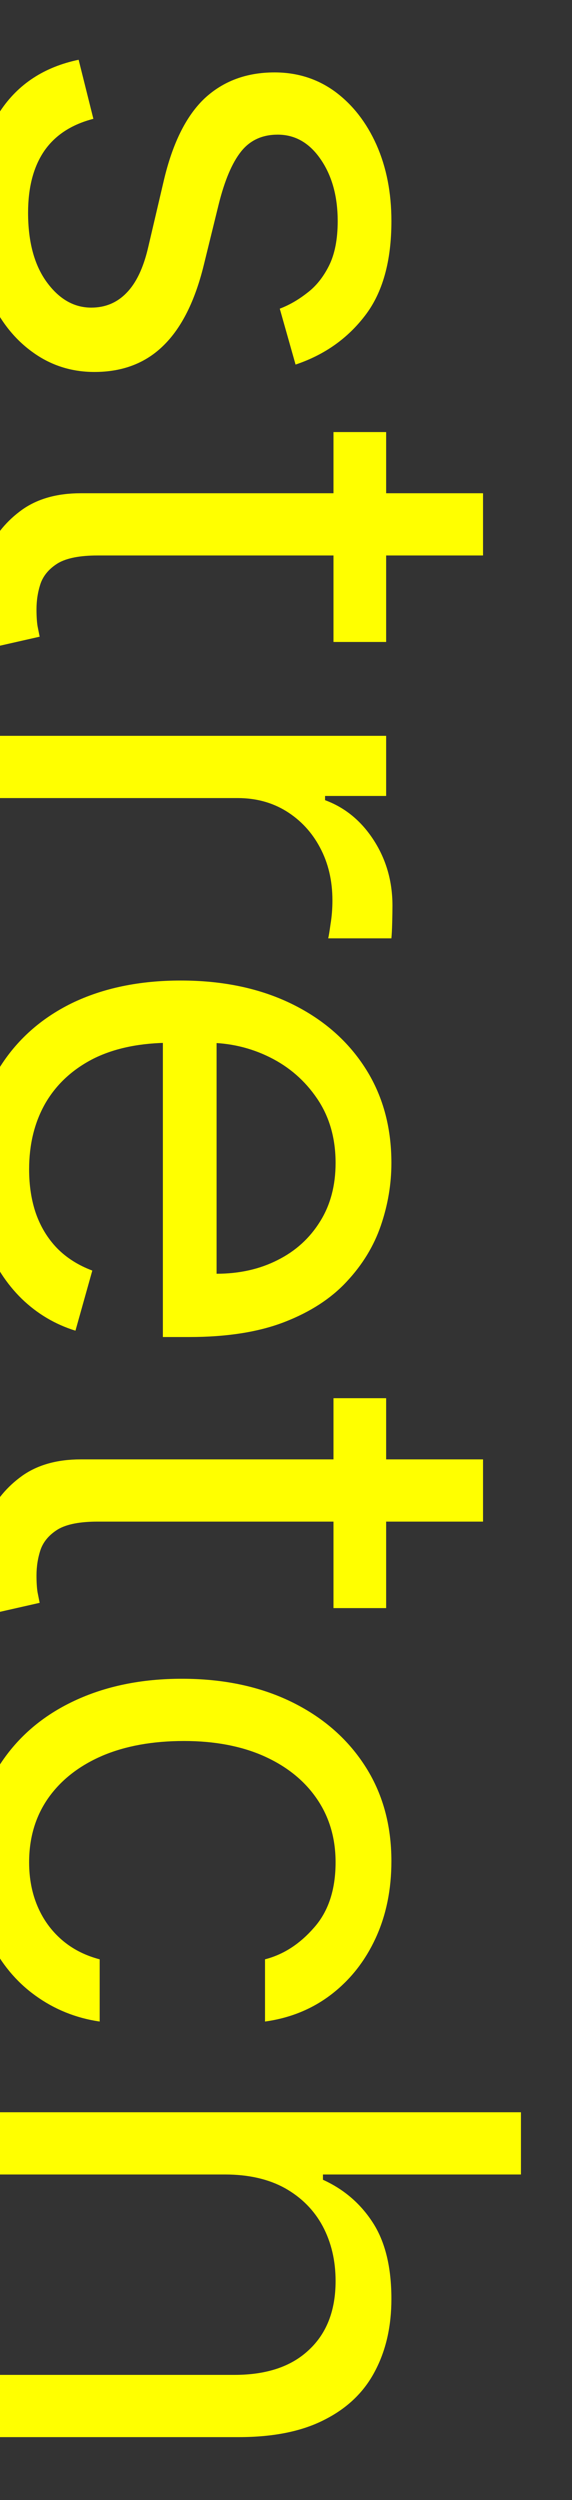 <?xml version="1.0" encoding="UTF-8" standalone="no"?>
<!-- Created with Inkscape (http://www.inkscape.org/) -->

<svg
   width="20.445mm"
   height="89.222mm"
   viewBox="0 0 20.445 89.222"
   version="1.1"
   id="svg5"
   sodipodi:docname="text_stretch.svg"
   inkscape:version="1.2.2 (b0a8486541, 2022-12-01)"
   xmlns:inkscape="http://www.inkscape.org/namespaces/inkscape"
   xmlns:sodipodi="http://sodipodi.sourceforge.net/DTD/sodipodi-0.dtd"
   xmlns="http://www.w3.org/2000/svg"
   xmlns:svg="http://www.w3.org/2000/svg">
  <rect x="0" y="0" width="20.445" height="89.222" fill="#333333" stroke="none"/>
  <sodipodi:namedview
     id="namedview1853"
     pagecolor="#ffffff"
     bordercolor="#000000"
     borderopacity="0.25"
     inkscape:showpageshadow="2"
     inkscape:pageopacity="0.0"
     inkscape:pagecheckerboard="0"
     inkscape:deskcolor="#d1d1d1"
     inkscape:document-units="mm"
     showgrid="false"
     inkscape:zoom="2.508778"
     inkscape:cx="38.863543"
     inkscape:cy="169.00659"
     inkscape:window-width="1920"
     inkscape:window-height="1035"
     inkscape:window-x="0"
     inkscape:window-y="25"
     inkscape:window-maximized="1"
     inkscape:current-layer="svg5" />
  <defs
     id="defs2">
    <rect
       x="103.179"
       y="43.098"
       width="356.28"
       height="118.444"
       id="rect119" />
  </defs>
  <g
     id="layer1"
     transform="translate(-7.277,-7.01)">
    <g
       aria-label="stretch"
       transform="matrix(0,0.265,-0.265,0,42.57,-19.593)"
       id="text117"
       style="font-size:100px;white-space:pre;shape-inside:url(#rect119);display:inline">
      <path
         d="m 149.487,93.315 -7.528,2.131 q -0.71,-1.882 -2.095,-3.658 -1.349,-1.811 -3.693,-2.983 -2.344,-1.172 -6.001,-1.172 -5.007,0 -8.345,2.308 -3.303,2.273 -3.303,5.788 0,3.125 2.273,4.936 2.273,1.811 7.102,3.018 l 8.097,1.989 q 7.315,1.776 10.902,5.433 3.587,3.622 3.587,9.339 0,4.688 -2.699,8.381 -2.663,3.693 -7.457,5.824 -4.794,2.131 -11.151,2.131 -8.345,0 -13.814,-3.622 -5.469,-3.622 -6.925,-10.582 l 7.955,-1.989 q 1.136,4.403 4.297,6.605 3.196,2.202 8.345,2.202 5.859,0 9.304,-2.486 3.48,-2.521 3.48,-6.037 0,-2.841 -1.989,-4.759 -1.989,-1.953 -6.108,-2.912 l -9.091,-2.131 q -7.493,-1.776 -11.009,-5.504 -3.48,-3.764 -3.48,-9.411 0,-4.616 2.592,-8.168 2.628,-3.551 7.138,-5.575 4.545,-2.024 10.298,-2.024 8.097,0 12.713,3.551 4.652,3.551 6.605,9.375 z"
         style="font-family:Inter;-inkscape-font-specification:Inter;fill:#ffff00"
         id="path845" />
      <path
         d="m 186.845,81.099 v 7.102 H 158.577 V 81.099 Z M 166.816,68.031 h 8.381 V 120.02 q 0,3.551 1.03,5.327 1.065,1.74 2.699,2.344 1.669,0.568 3.516,0.568 1.385,0 2.273,-0.142 0.888,-0.178 1.42,-0.284 l 1.705,7.528 q -0.852,0.32 -2.379,0.639 -1.527,0.355 -3.871,0.355 -3.551,0 -6.96,-1.527 -3.374,-1.527 -5.611,-4.652 -2.202,-3.125 -2.202,-7.884 z"
         style="font-family:Inter;-inkscape-font-specification:Inter;fill:#ffff00"
         id="path847" />
      <path
         d="M 199.487,135.645 V 81.099 h 8.097 v 8.239 h 0.568 q 1.491,-4.048 5.398,-6.57 3.906,-2.521 8.807,-2.521 0.923,0 2.308,0.036 1.385,0.036 2.095,0.107 v 8.523 q -0.426,-0.107 -1.953,-0.32 -1.491,-0.249 -3.161,-0.249 -3.977,0 -7.102,1.669 -3.089,1.634 -4.901,4.545 -1.776,2.876 -1.776,6.57 v 34.517 z"
         style="font-family:Inter;-inkscape-font-specification:Inter;fill:#ffff00"
         id="path849" />
      <path
         d="m 257.867,136.781 q -7.884,0 -13.601,-3.48 -5.682,-3.516 -8.771,-9.801 -3.054,-6.321 -3.054,-14.702 0,-8.381 3.054,-14.773 3.089,-6.428 8.594,-10.014 5.54,-3.622 12.926,-3.622 4.261,0 8.416,1.42 4.155,1.42 7.564,4.616 3.409,3.161 5.433,8.381 2.024,5.22 2.024,12.855 v 3.551 h -42.045 v -7.244 h 33.523 q 0,-4.616 -1.847,-8.239 -1.811,-3.622 -5.185,-5.717 -3.338,-2.095 -7.884,-2.095 -5.007,0 -8.665,2.486 -3.622,2.45 -5.575,6.392 -1.953,3.942 -1.953,8.452 v 4.83 q 0,6.179 2.131,10.476 2.166,4.261 6.001,6.499 3.835,2.202 8.913,2.202 3.303,0 5.966,-0.923 2.699,-0.959 4.652,-2.841 1.953,-1.918 3.018,-4.759 l 8.097,2.273 q -1.278,4.119 -4.297,7.244 -3.018,3.089 -7.457,4.83 -4.439,1.705 -9.979,1.705 z"
         style="font-family:Inter;-inkscape-font-specification:Inter;fill:#ffff00"
         id="path851" />
      <path
         d="m 316.958,81.099 v 7.102 H 288.691 V 81.099 Z M 296.93,68.031 h 8.381 V 120.02 q 0,3.551 1.03,5.327 1.065,1.74 2.699,2.344 1.669,0.568 3.516,0.568 1.385,0 2.273,-0.142 0.888,-0.178 1.42,-0.284 l 1.705,7.528 q -0.852,0.32 -2.379,0.639 -1.527,0.355 -3.871,0.355 -3.551,0 -6.96,-1.527 -3.374,-1.527 -5.611,-4.652 -2.202,-3.125 -2.202,-7.884 z"
         style="font-family:Inter;-inkscape-font-specification:Inter;fill:#ffff00"
         id="path853" />
      <path
         d="m 351.191,136.781 q -7.67,0 -13.21,-3.622 -5.54,-3.622 -8.523,-9.979 -2.983,-6.357 -2.983,-14.524 0,-8.31 3.054,-14.666 3.089,-6.392 8.594,-9.979 5.54,-3.622 12.926,-3.622 5.753,0 10.369,2.131 4.616,2.131 7.564,5.966 2.947,3.835 3.658,8.949 h -8.381 q -0.959,-3.729 -4.261,-6.605 -3.267,-2.912 -8.807,-2.912 -4.901,0 -8.594,2.557 -3.658,2.521 -5.717,7.138 -2.024,4.581 -2.024,10.76 0,6.321 1.989,11.009 2.024,4.688 5.682,7.28 3.693,2.592 8.665,2.592 3.267,0 5.93,-1.136 2.663,-1.136 4.51,-3.267 1.847,-2.131 2.628,-5.114 h 8.381 q -0.71,4.83 -3.516,8.7 -2.77,3.835 -7.351,6.108 -4.545,2.237 -10.582,2.237 z"
         style="font-family:Inter;-inkscape-font-specification:Inter;fill:#ffff00"
         id="path855" />
      <path
         d="m 393.237,102.832 v 32.812 h -8.381 V 62.917 h 8.381 v 26.705 h 0.71 q 1.918,-4.226 5.753,-6.712 3.871,-2.521 10.298,-2.521 5.575,0 9.766,2.237 4.19,2.202 6.499,6.783 2.344,4.545 2.344,11.577 v 34.659 h -8.381 v -34.091 q 0,-6.499 -3.374,-10.05 -3.338,-3.587 -9.268,-3.587 -4.119,0 -7.386,1.74 -3.232,1.74 -5.114,5.078 -1.847,3.338 -1.847,8.097 z"
         style="font-family:Inter;-inkscape-font-specification:Inter;fill:#ffff00"
         id="path857" />
    </g>
  </g>
</svg>
